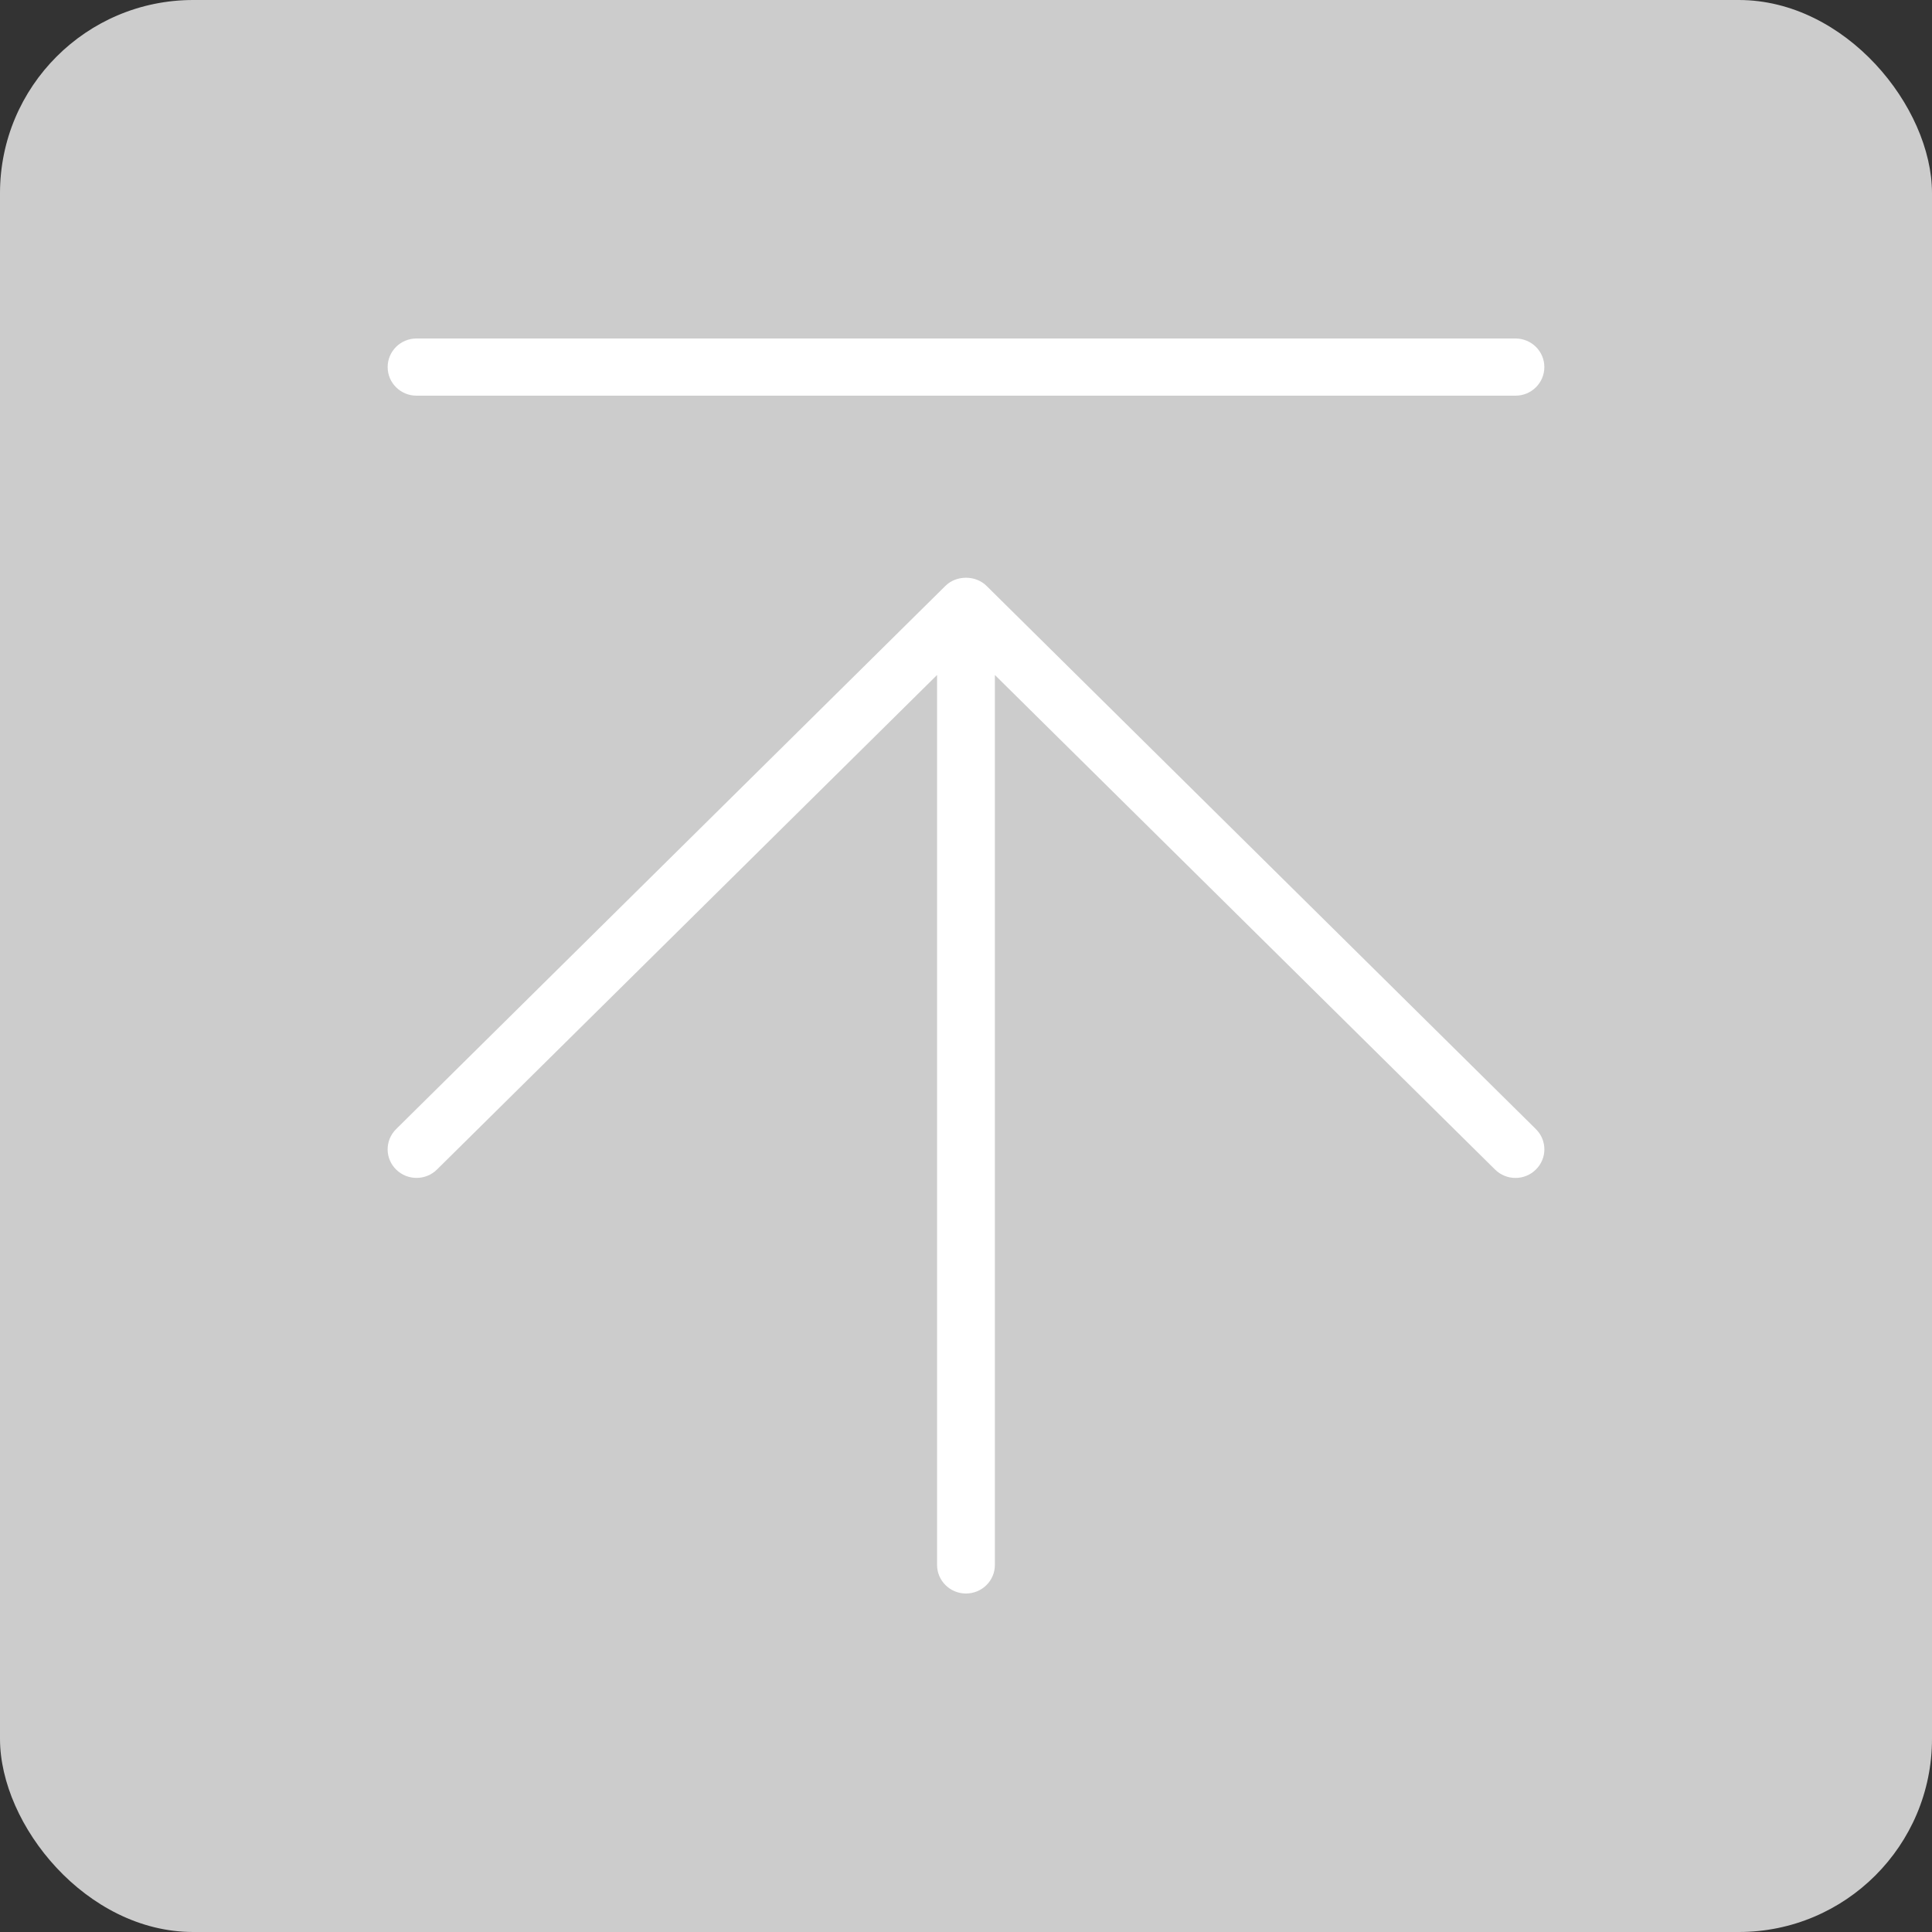 <svg width="40px" height="40px" viewBox="0 145 40 40" version="1.1" xmlns="http://www.w3.org/2000/svg" xmlns:xlink="http://www.w3.org/1999/xlink">
    <rect x="0" y="145" width="40" height="40" fill="#333333" stroke="none"/>
    <!-- Generator: Sketch 42 (36781) - http://www.bohemiancoding.com/sketch -->
    <desc>Created with Sketch.</desc>
    <defs></defs>
    <g id="top-" stroke="none" stroke-width="1" fill="none" fill-rule="evenodd" transform="translate(0, 145)">
        <rect id="Rectangle-9" fill="#CCCCCC" x="0" y="0" width="40" height="40" rx="4"></rect>
        <g id="top-(1)" transform="translate(8, 7)" fill="#FFFFFF">
            <g id="Group">
                <path d="M12.423,5.128 C12.198,4.906 11.801,4.906 11.576,5.128 L0.201,16.377 C-0.033,16.609 -0.033,16.983 0.201,17.214 C0.435,17.445 0.813,17.445 1.047,17.214 L11.401,6.975 L11.401,25.4 C11.401,25.727 11.669,25.992 11.999,25.992 C12.33,25.992 12.598,25.727 12.598,25.4 L12.598,6.975 L22.953,17.214 C23.07,17.33 23.223,17.388 23.376,17.388 C23.529,17.388 23.682,17.33 23.799,17.214 C24.033,16.983 24.033,16.609 23.799,16.377 L12.423,5.128 L12.423,5.128 Z" id="Shape"></path>
                <path d="M0.624,1.192 L23.376,1.192 C23.707,1.192 23.974,0.927 23.974,0.6 C23.974,0.273 23.707,0.008 23.376,0.008 L0.624,0.008 C0.293,0.008 0.026,0.273 0.026,0.6 C0.026,0.927 0.293,1.192 0.624,1.192 L0.624,1.192 Z" id="Shape"></path>
            </g>
        </g>
    </g>
</svg>